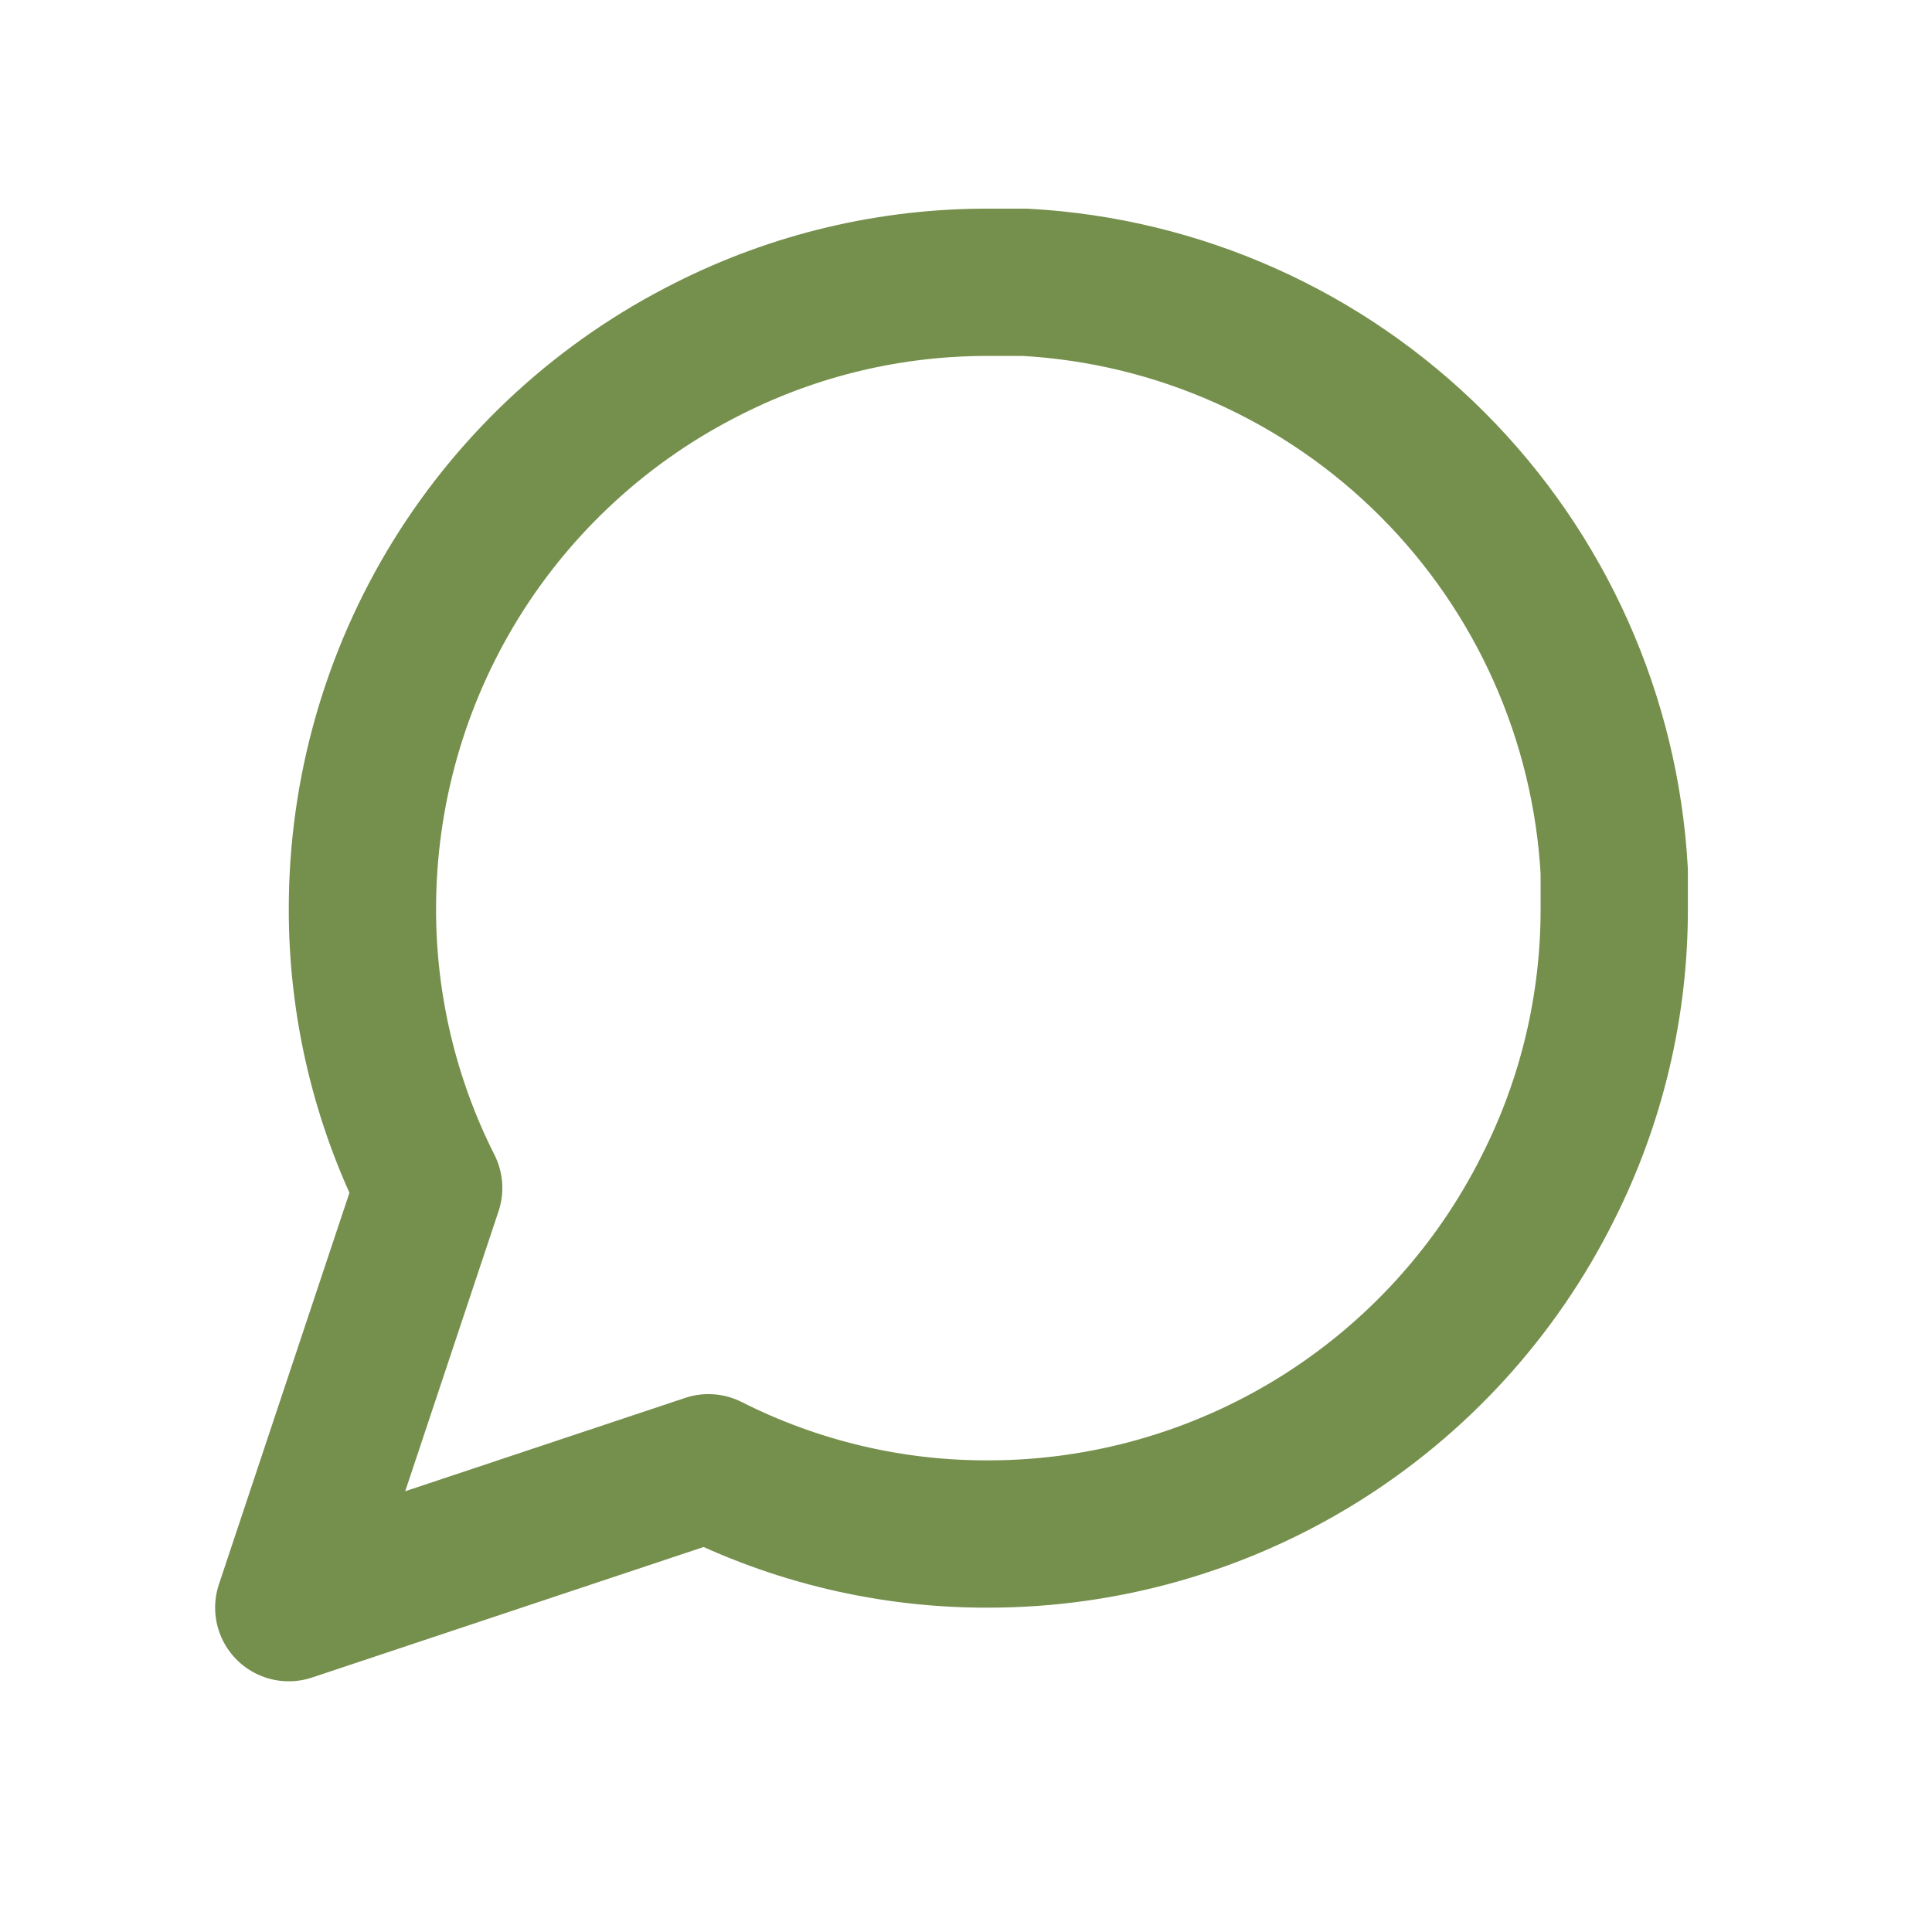 <svg width="17" height="17" viewBox="0 0 17 17" fill="none" xmlns="http://www.w3.org/2000/svg">
<g id="message-circle" opacity="0.7">
<path id="Vector" d="M14.204 7.991C14.206 8.846 14.006 9.69 13.62 10.453C13.163 11.368 12.46 12.137 11.591 12.675C10.721 13.213 9.719 13.498 8.696 13.498C7.841 13.501 6.998 13.301 6.234 12.915L2.541 14.146L3.772 10.453C3.387 9.69 3.187 8.846 3.189 7.991C3.19 6.969 3.475 5.966 4.012 5.097C4.55 4.227 5.32 3.524 6.234 3.067C6.998 2.681 7.841 2.482 8.696 2.484H9.02C10.371 2.558 11.646 3.128 12.603 4.085C13.559 5.041 14.129 6.317 14.204 7.667V7.991Z" stroke="#3A6000" stroke-width="1.296" stroke-linecap="round" stroke-linejoin="round"/>
</g>
</svg>
